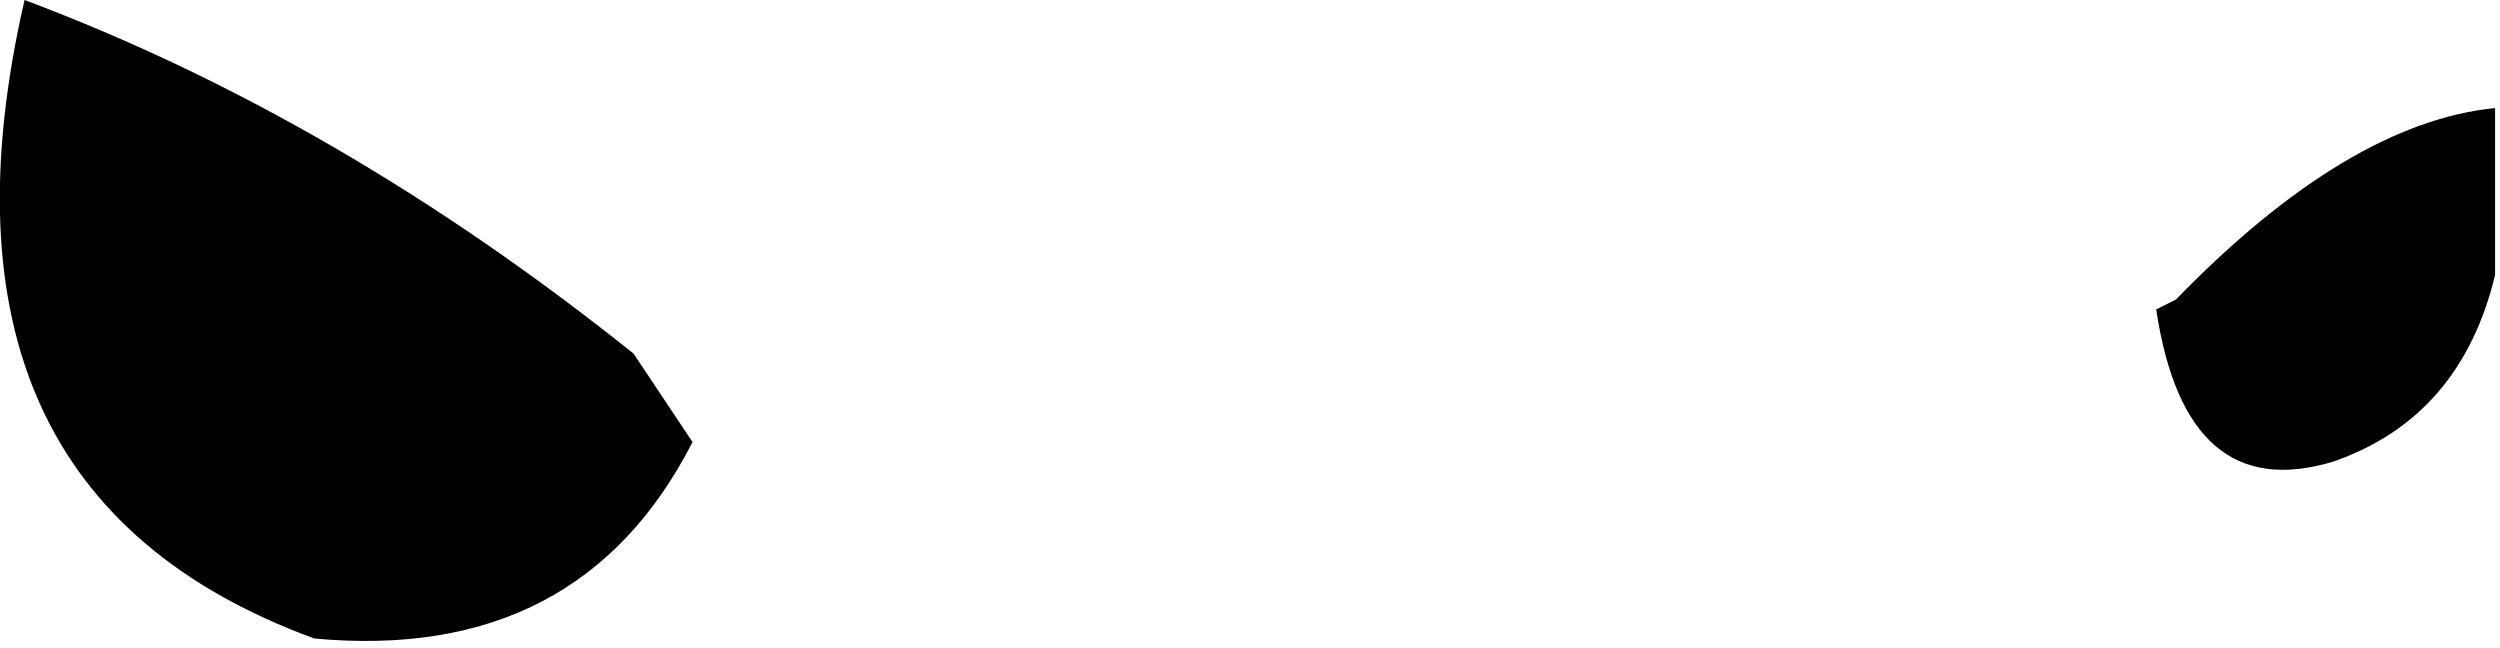 <?xml version="1.0" encoding="UTF-8" standalone="no"?>
<svg xmlns:xlink="http://www.w3.org/1999/xlink" height="6.6px" width="25.45px" xmlns="http://www.w3.org/2000/svg">
  <g transform="matrix(1.0, 0.0, 0.0, 1.0, -232.95, -95.7)">
    <path d="M240.0 100.2 Q238.85 102.45 236.15 102.2 232.05 100.7 233.2 95.7 236.4 96.9 239.4 99.3 L240.0 100.2 M254.9 98.85 L255.1 98.75 Q256.85 96.95 258.35 96.8 L258.35 98.5 Q258.0 99.95 256.7 100.4 255.2 100.85 254.9 98.85" fill="#000000" fill-rule="evenodd" stroke="none"/>
  </g>
</svg>
